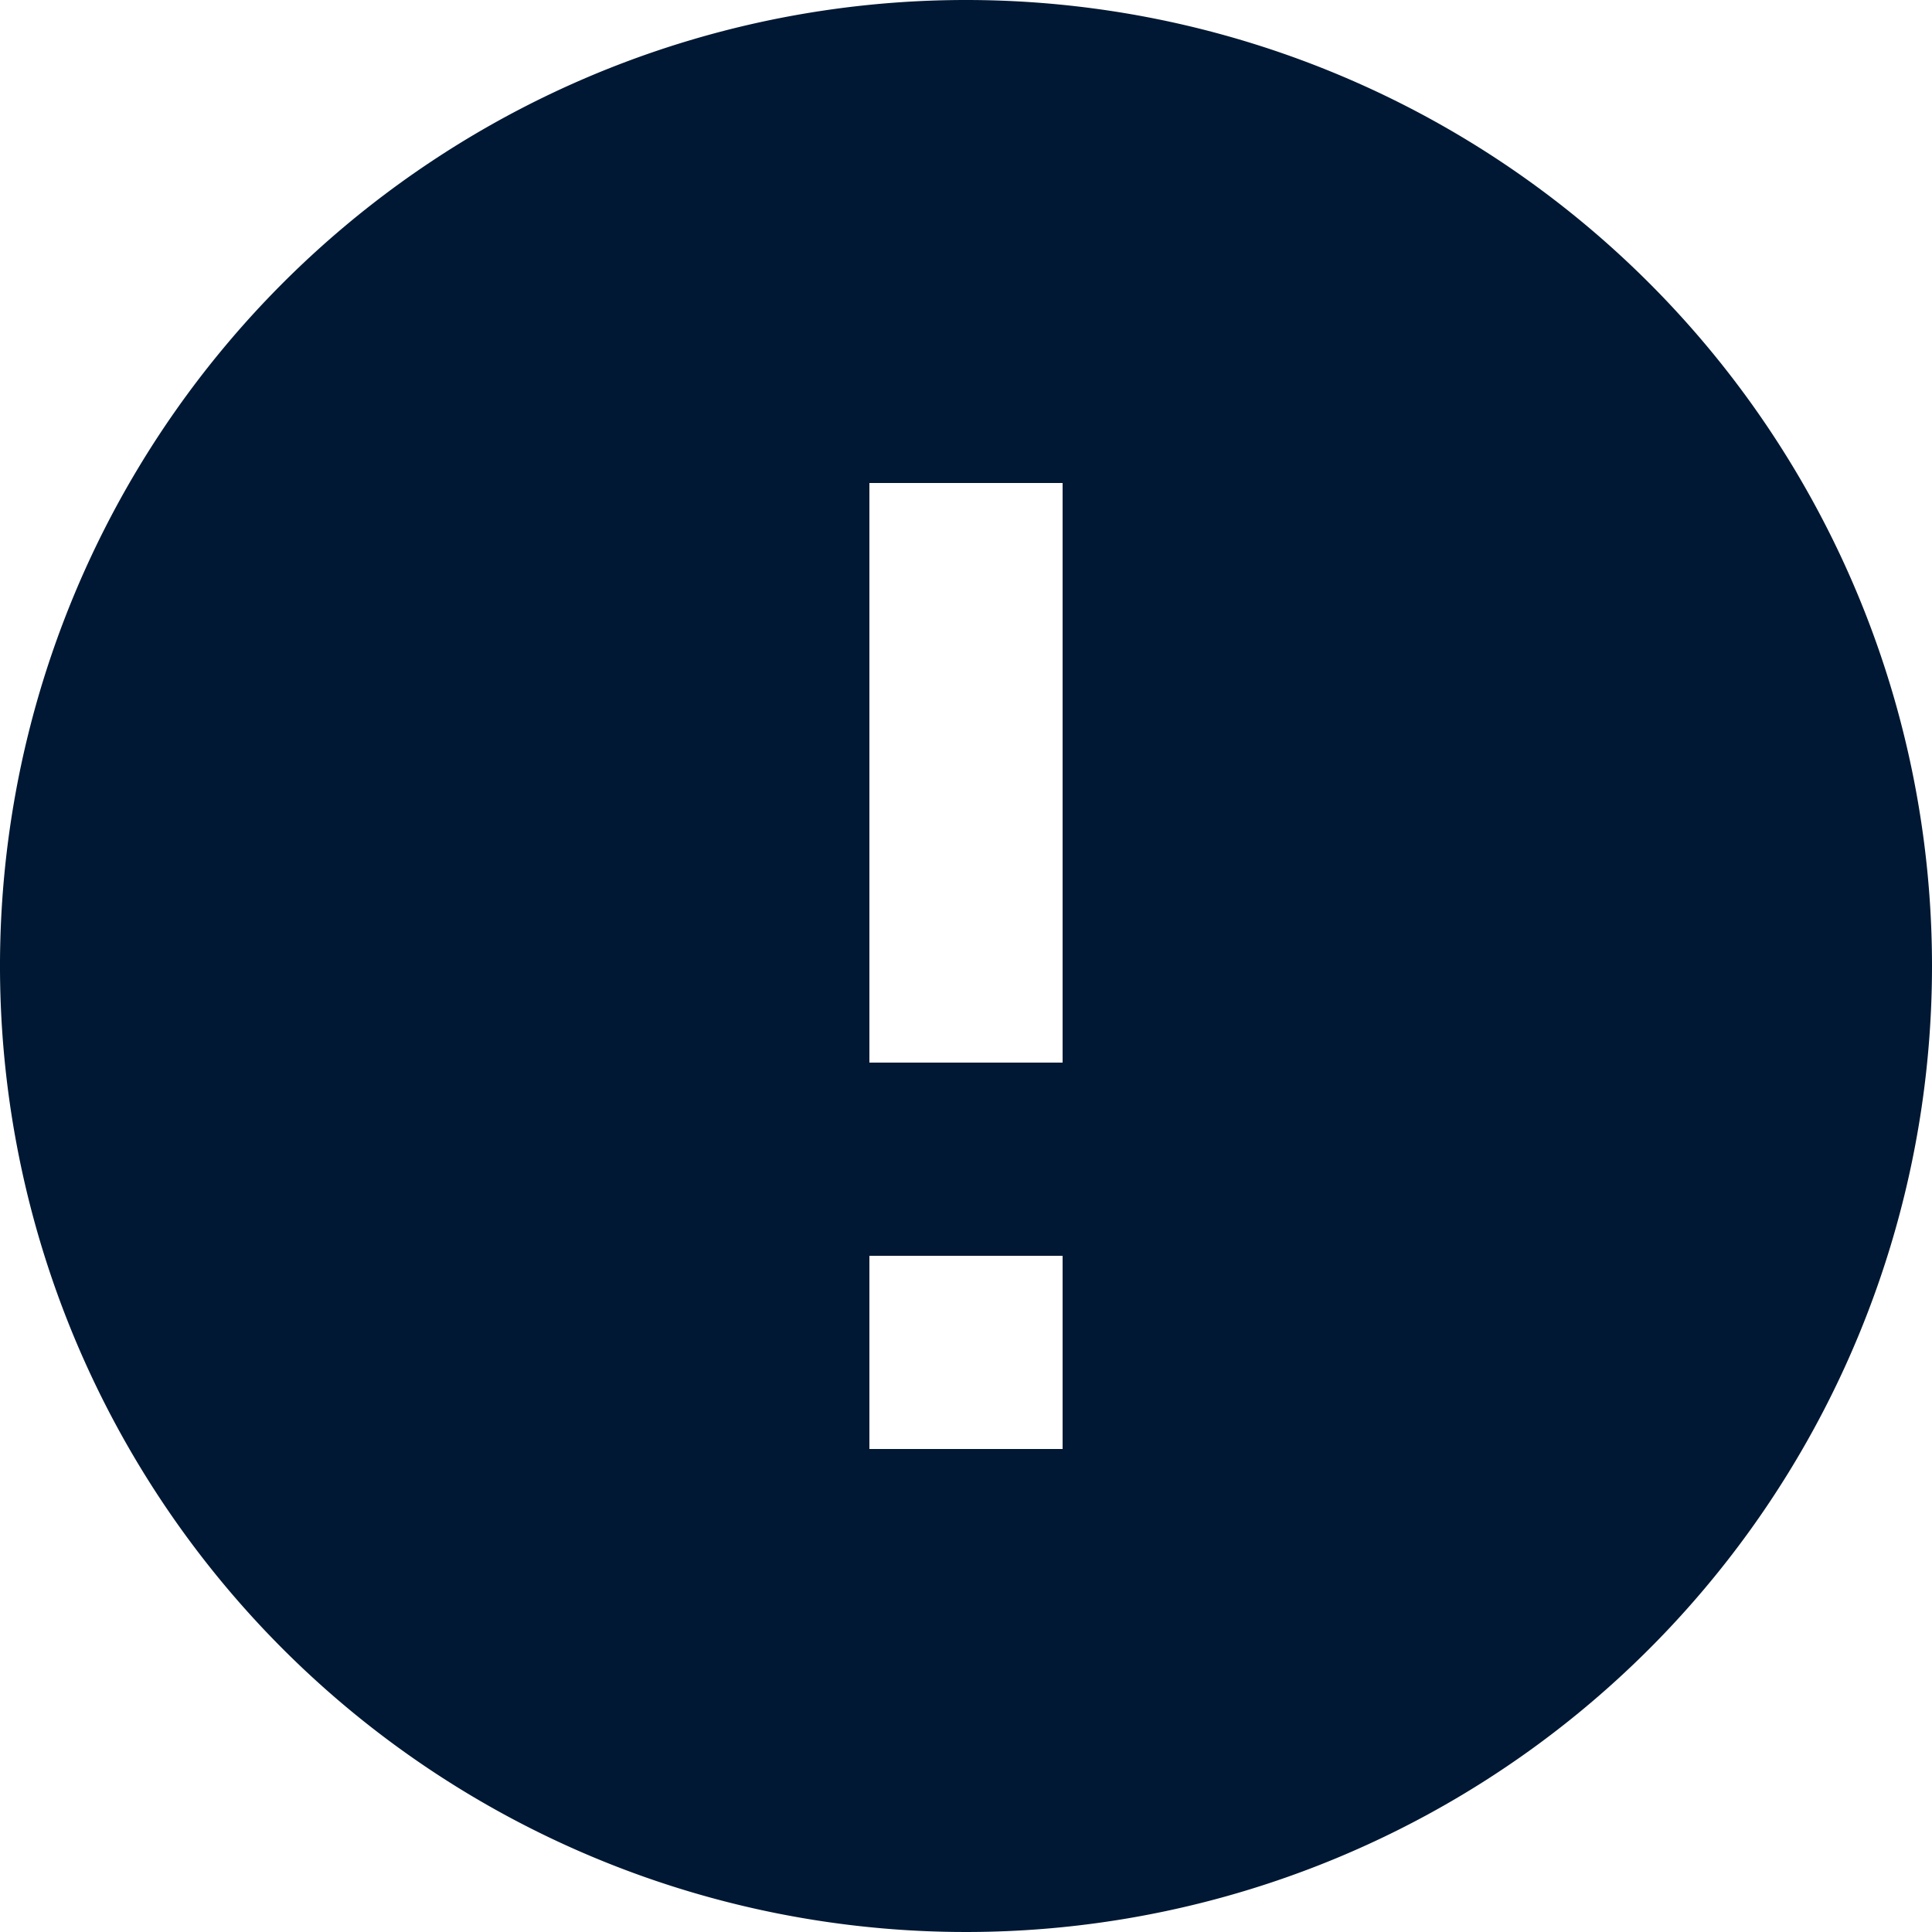<svg xmlns="http://www.w3.org/2000/svg" viewBox="0 0 20 20"><defs><style>.cls-1{fill:#001833;}</style></defs><title>warning_1</title><g id="Layer_2" data-name="Layer 2"><g id="Layer_1-2" data-name="Layer 1"><path id="warning" class="cls-1" d="M10,0A10,10,0,1,0,20,10,10,10,0,0,0,10,0Zm1,11H9V5h2Zm0,4H9V13h2Z"/></g></g></svg>